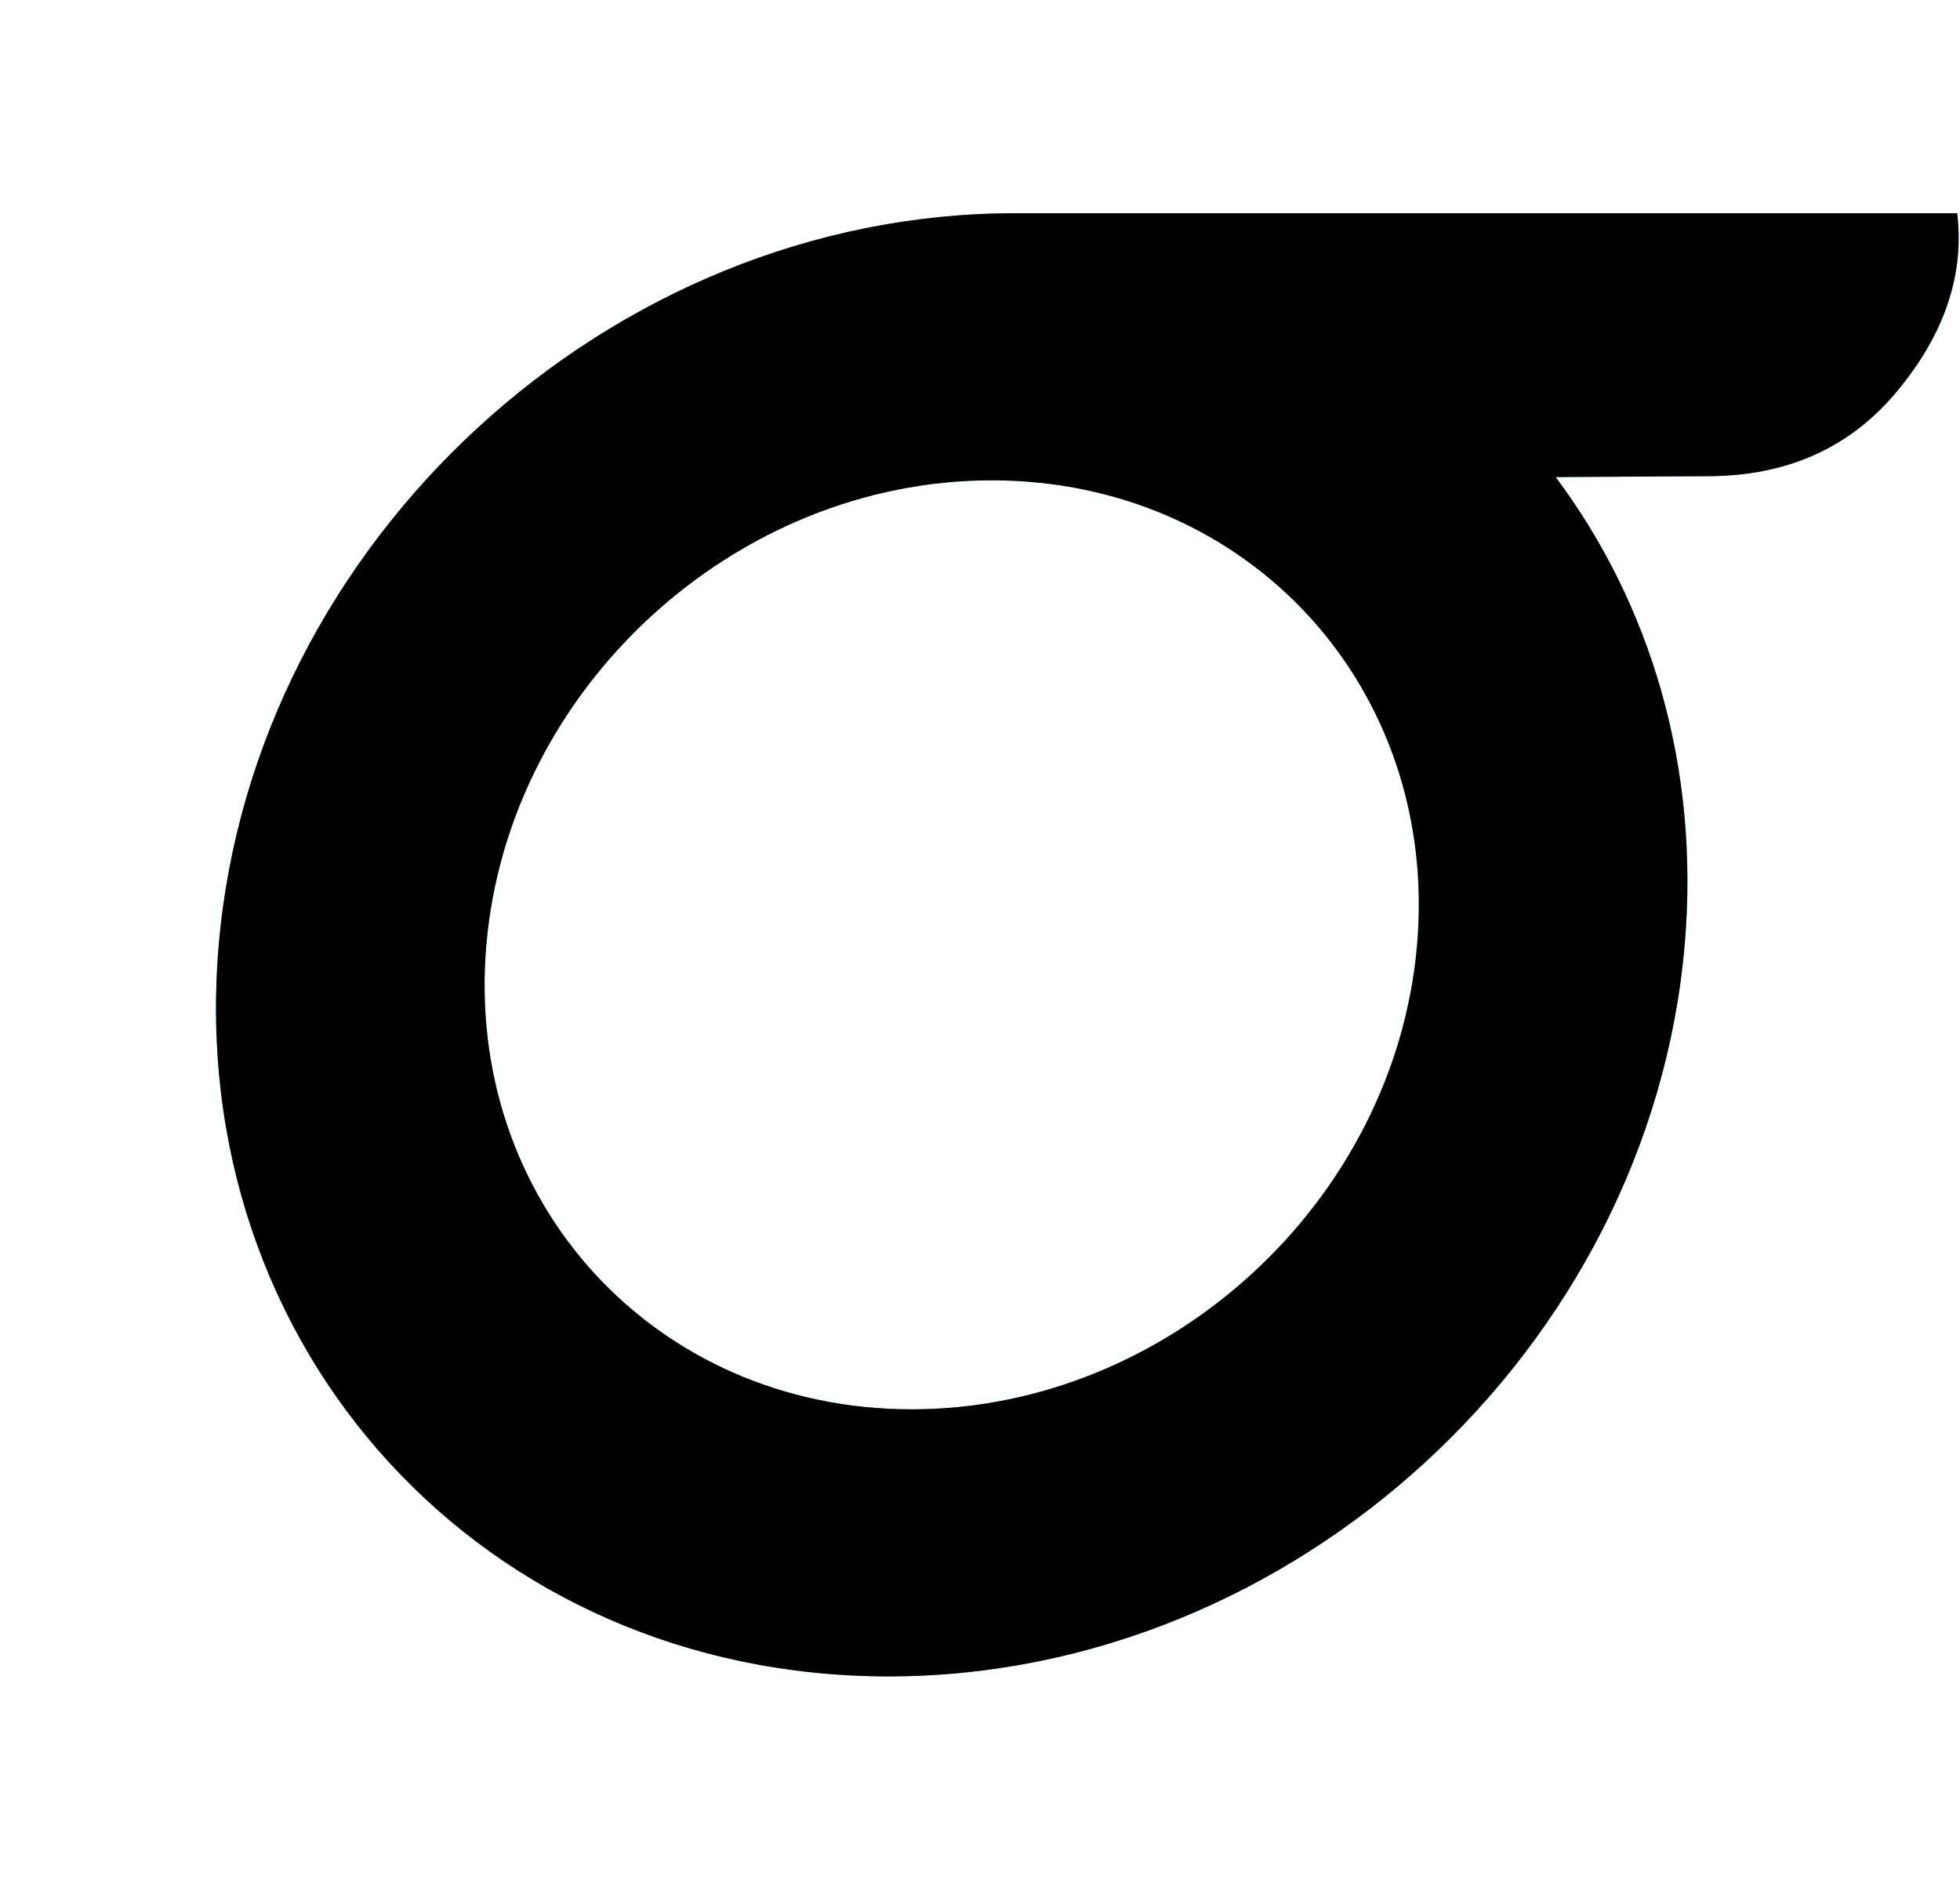 <?xml version="1.0" encoding="UTF-8"?>
<svg xmlns:xlink="http://www.w3.org/1999/xlink" viewBox="0 0 559 539" version="1.1" xmlns="http://www.w3.org/2000/svg">
    <title>Sigma Logo</title>
    <defs>
        <filter x="-8.7%" y="-10.4%" width="117.4%" height="120.7%" filterUnits="objectBoundingBox" id="filter-1">
            <feGaussianBlur stdDeviation="14.4" in="SourceGraphic"></feGaussianBlur>
        </filter>
        <path d="M557.43,60.824 C559.503,78.36 553.824,95.245 540.392,111.479 C526.961,127.713 508.878,135.829 486.143,135.829 L442.91,136.078 C469.953,172.249 484.084,218.759 479.708,269.5 C469.77,384.749 368.121,478.176 252.668,478.176 C137.216,478.176 51.679,384.749 61.618,269.5 C71.556,154.251 173.205,60.824 288.658,60.824 L557.43,60.824 Z M282.088,137.007 C208.785,137.007 144.246,196.326 137.936,269.5 C131.626,342.674 185.935,401.993 259.238,401.993 C332.541,401.993 397.08,342.674 403.39,269.5 C409.7,196.326 355.392,137.007 282.088,137.007 Z"
              id="path-2"></path>
        <filter x="-1.8%" y="-2.2%" width="103.6%" height="104.3%" filterUnits="objectBoundingBox" id="filter-3">
            <feMorphology radius="9" operator="erode" in="SourceAlpha" result="shadowSpreadInner1"></feMorphology>
            <feGaussianBlur stdDeviation="4.5" in="shadowSpreadInner1" result="shadowBlurInner1"></feGaussianBlur>
            <feOffset dx="0" dy="0" in="shadowBlurInner1" result="shadowOffsetInner1"></feOffset>
            <feComposite in="shadowOffsetInner1" in2="SourceAlpha" operator="arithmetic" k2="-1" k3="1"
                         result="shadowInnerInner1"></feComposite>
            <feColorMatrix values="0 0 0 0 0.23   0 0 0 0 0.936   0 0 0 0 1  0 0 0 0.308 0" type="matrix"
                           in="shadowInnerInner1"></feColorMatrix>
        </filter>
    </defs>
    <g id="Studio-/-SIEM-Logos" stroke="none" stroke-width="1" fill="none" fill-rule="evenodd">
        <g id="Sigma-Logo" transform="translate(0.769, 0)" fill-rule="nonzero">
            <g id="Combined-Shape" fill="#000000" fill-opacity="0" opacity="0.243">
                <path d="M557.43,62.518 C559.503,80.055 553.824,96.94 540.392,113.174 C526.961,129.408 508.878,137.524 486.143,137.524 L442.91,137.773 C469.953,173.944 484.084,220.454 479.708,271.195 C469.77,386.444 368.121,479.871 252.668,479.871 C137.216,479.871 51.679,386.444 61.618,271.195 C71.556,155.946 173.205,62.518 288.658,62.518 L557.43,62.518 Z M282.088,138.702 C208.785,138.702 144.246,198.021 137.936,271.195 C131.626,344.369 185.935,403.688 259.238,403.688 C332.541,403.688 397.08,344.369 403.39,271.195 C409.7,198.021 355.392,138.702 282.088,138.702 Z"
                      filter="url(#filter-1)"></path>
            </g>
            <g id="Combined-Shape-Copy">
                <use fill="#1FD1FF" xlink:href="#path-2"></use>
                <use fill="black" fill-opacity="1" filter="url(#filter-3)" xlink:href="#path-2"></use>
            </g>
        </g>
    </g>
</svg>
